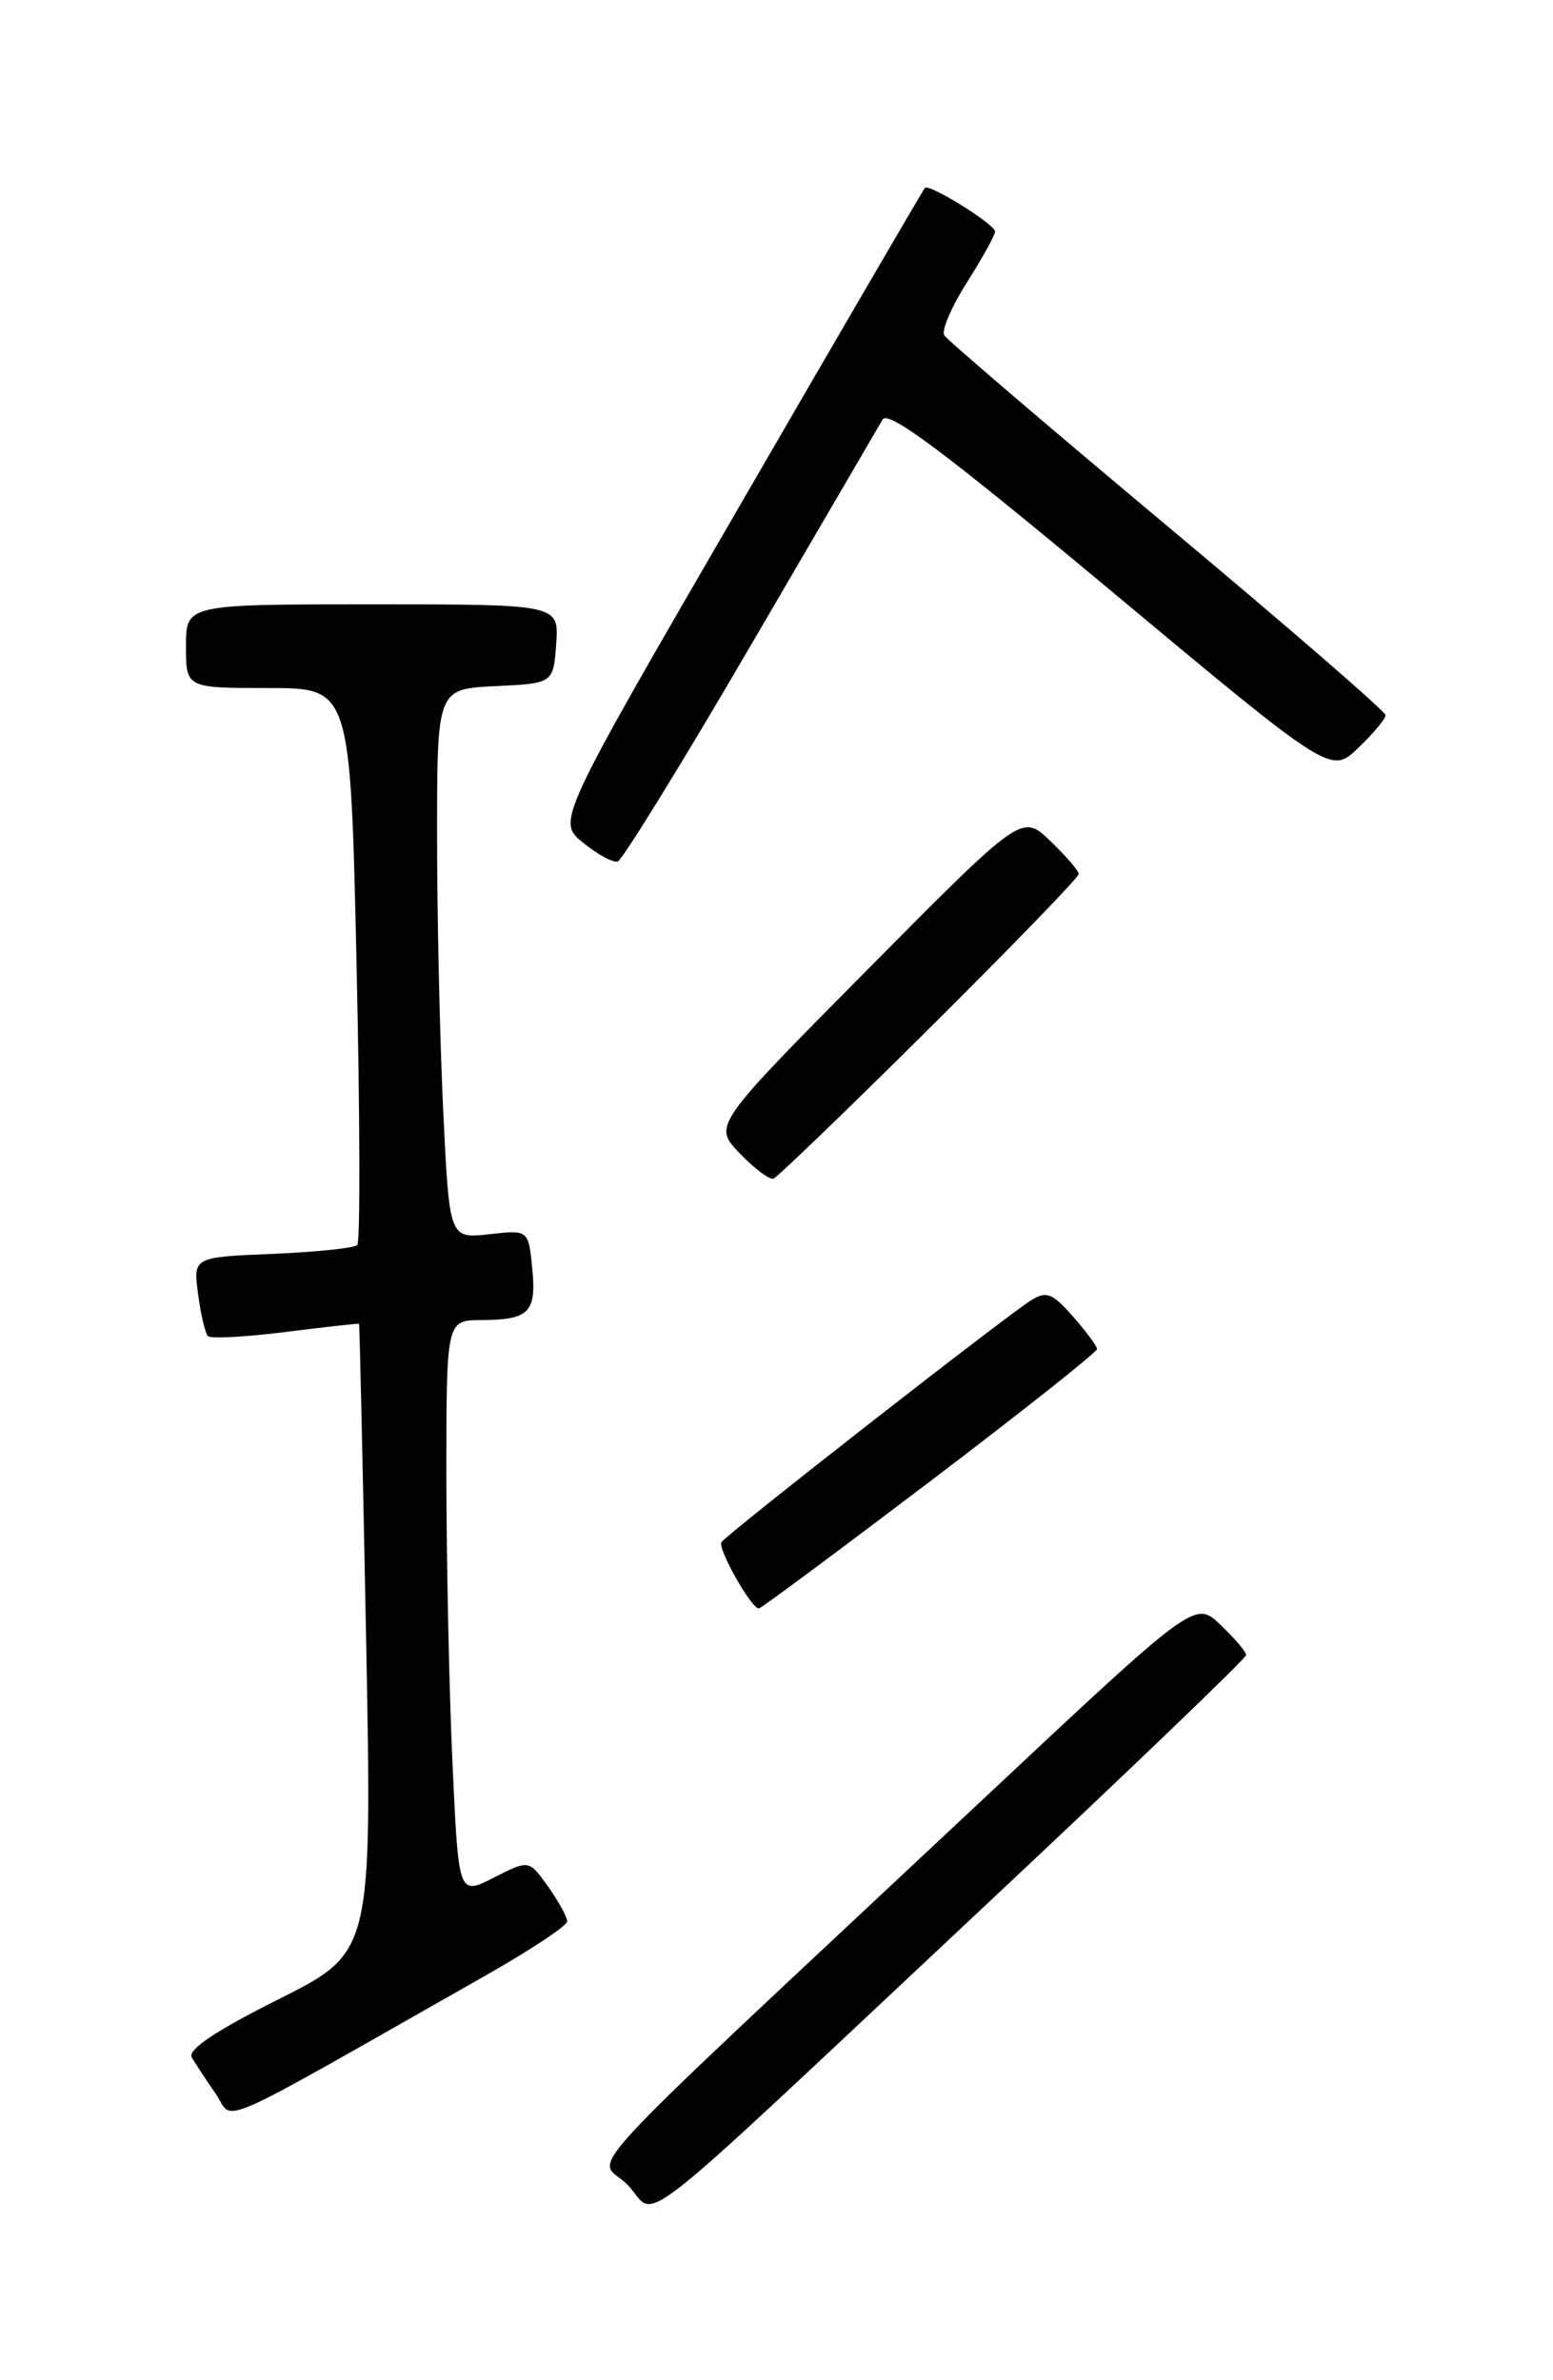 <?xml version="1.0" encoding="UTF-8" standalone="no"?>
<!DOCTYPE svg PUBLIC "-//W3C//DTD SVG 1.1//EN" "http://www.w3.org/Graphics/SVG/1.1/DTD/svg11.dtd" >
<svg xmlns="http://www.w3.org/2000/svg" xmlns:xlink="http://www.w3.org/1999/xlink" version="1.1" viewBox="0 0 167 256">
 <g >
 <path fill="currentColor"
d=" M 105.75 205.13 C 121.29 190.56 134.00 178.35 134.00 178.01 C 134.00 177.66 132.76 176.20 131.25 174.76 C 128.50 172.14 128.50 172.14 105.92 193.32 C 59.46 236.88 64.29 231.65 67.50 235.00 C 70.87 238.52 66.54 241.90 105.75 205.13 Z  M 52.24 212.46 C 57.05 209.73 60.99 207.12 60.99 206.65 C 61.00 206.19 60.07 204.51 58.94 202.91 C 56.88 200.02 56.88 200.02 53.09 201.95 C 49.31 203.88 49.31 203.88 48.66 189.69 C 48.30 181.89 48.01 167.96 48.00 158.75 C 48.00 142.00 48.00 142.00 51.75 141.98 C 56.91 141.96 57.71 141.15 57.23 136.38 C 56.82 132.27 56.82 132.27 52.57 132.75 C 48.32 133.22 48.32 133.22 47.66 119.45 C 47.30 111.88 47.00 98.58 47.00 89.89 C 47.00 74.10 47.00 74.10 53.25 73.80 C 59.50 73.50 59.50 73.50 59.81 69.25 C 60.11 65.00 60.11 65.00 40.06 65.00 C 20.00 65.00 20.00 65.00 20.00 69.50 C 20.00 74.00 20.00 74.00 28.84 74.00 C 37.68 74.00 37.68 74.00 38.34 103.66 C 38.71 119.97 38.75 133.59 38.42 133.91 C 38.10 134.24 33.99 134.66 29.30 134.86 C 20.77 135.21 20.77 135.21 21.30 139.19 C 21.59 141.38 22.07 143.41 22.37 143.71 C 22.67 144.00 26.42 143.80 30.71 143.26 C 34.99 142.72 38.55 142.32 38.61 142.39 C 38.67 142.45 39.01 157.68 39.37 176.24 C 40.01 209.98 40.01 209.98 29.97 215.02 C 23.18 218.42 20.15 220.46 20.62 221.28 C 21.01 221.95 22.17 223.71 23.19 225.19 C 25.27 228.19 22.01 229.62 52.24 212.46 Z  M 100.00 159.34 C 109.90 151.82 117.99 145.41 117.97 145.09 C 117.95 144.76 116.78 143.18 115.36 141.57 C 113.18 139.09 112.51 138.83 110.91 139.83 C 108.13 141.56 78.10 165.03 77.58 165.87 C 77.15 166.56 80.78 173.00 81.60 173.00 C 81.82 173.00 90.10 166.85 100.00 159.34 Z  M 99.97 110.57 C 108.78 101.81 116.00 94.36 116.00 94.01 C 116.00 93.66 114.62 92.06 112.94 90.45 C 109.89 87.52 109.89 87.52 93.28 104.29 C 76.68 121.05 76.68 121.05 79.54 124.04 C 81.12 125.69 82.75 126.91 83.17 126.77 C 83.59 126.62 91.15 119.33 99.97 110.57 Z  M 80.72 69.44 C 88.08 56.82 94.46 45.88 94.91 45.12 C 95.52 44.08 101.69 48.71 119.42 63.50 C 143.11 83.27 143.11 83.27 146.05 80.45 C 147.67 78.90 149.00 77.31 149.00 76.92 C 149.00 76.53 138.45 67.39 125.55 56.60 C 112.66 45.81 101.85 36.57 101.54 36.06 C 101.22 35.55 102.32 32.99 103.98 30.37 C 105.64 27.75 107.00 25.29 107.00 24.90 C 107.00 24.13 99.93 19.73 99.46 20.21 C 99.30 20.37 90.33 35.76 79.53 54.42 C 59.88 88.33 59.88 88.33 62.69 90.63 C 64.24 91.89 65.91 92.80 66.42 92.66 C 66.92 92.51 73.36 82.06 80.72 69.44 Z "/>
</g>
</svg>